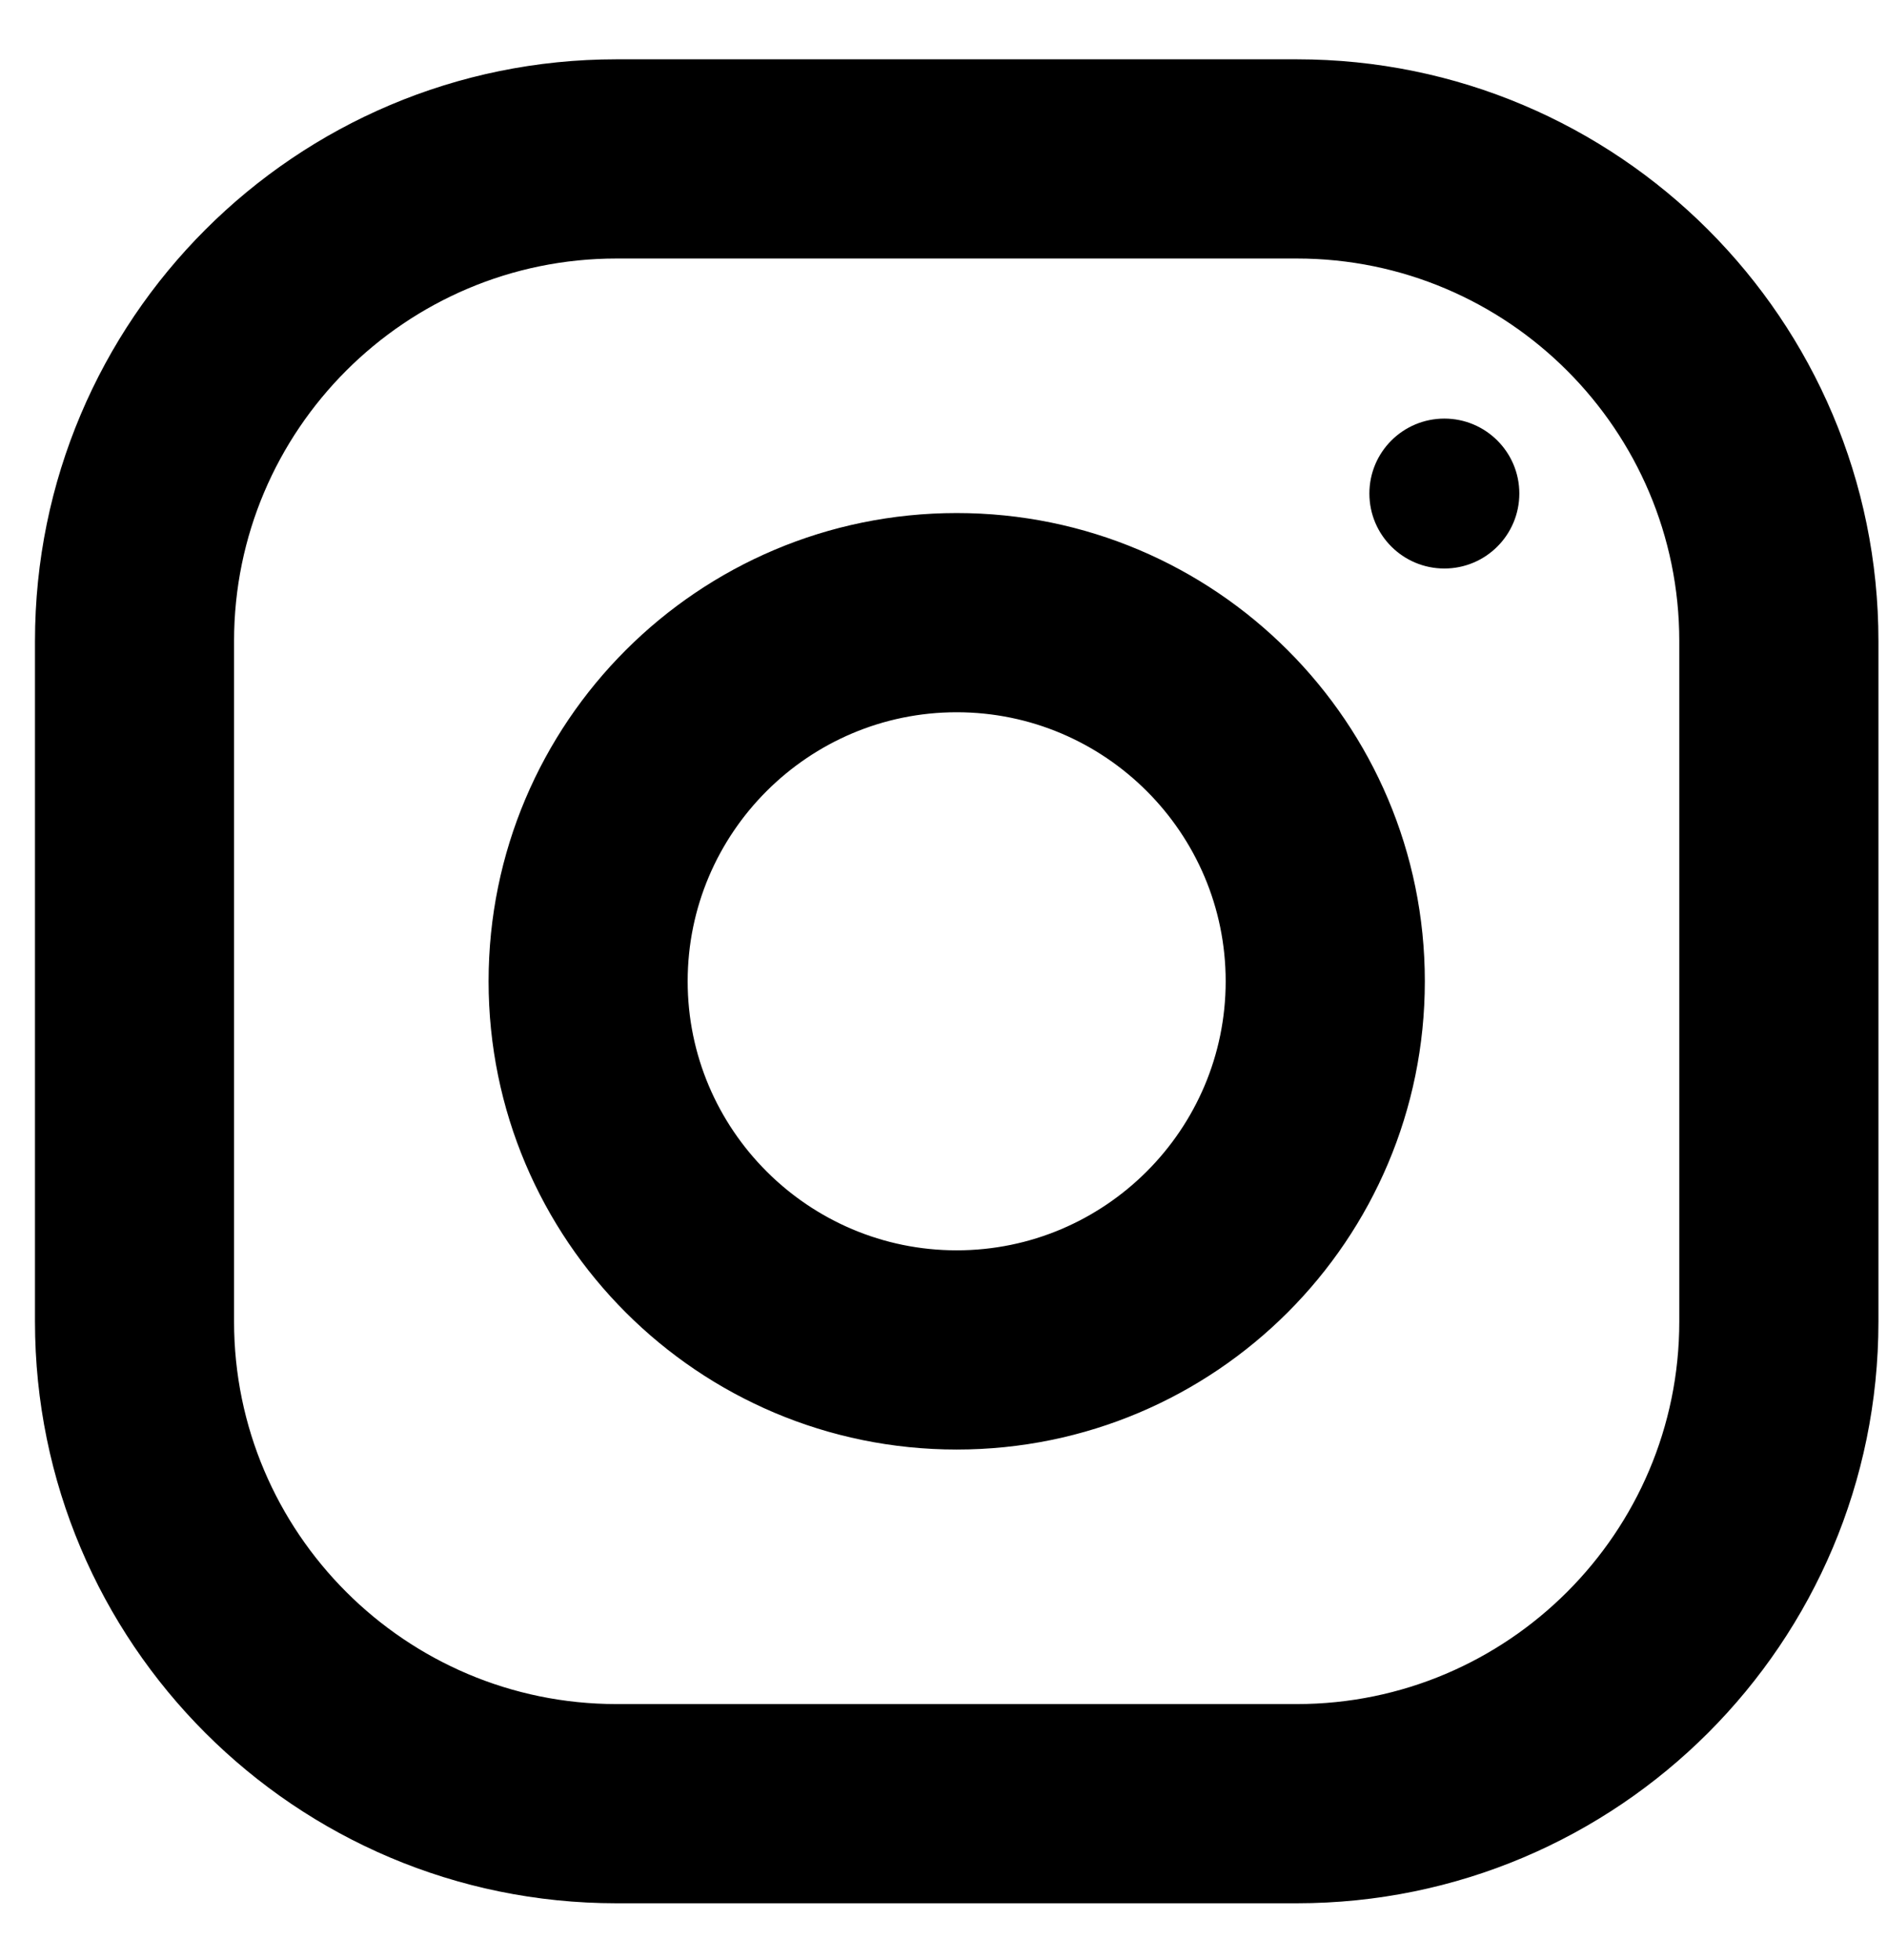<svg width="26" height="27" viewBox="0 0 26 27" fill="none" xmlns="http://www.w3.org/2000/svg">
<path d="M17.869 0.917H8.494C4.125 0.917 0.582 4.46 0.582 8.83V18.205C0.582 22.574 4.125 26.117 8.494 26.117H17.869C22.238 26.117 25.782 22.574 25.782 18.205V8.83C25.782 4.46 22.238 0.917 17.869 0.917ZM23.238 18.205C23.238 21.165 20.829 23.573 17.869 23.573H8.494C5.534 23.573 3.125 21.165 3.125 18.205V8.83C3.125 5.869 5.534 3.461 8.494 3.461H17.869C20.829 3.461 23.238 5.869 23.238 8.83V18.205Z" fill="black" stroke="black" stroke-width="0.2"/>
<path d="M13.182 7.167C9.675 7.167 6.832 10.01 6.832 13.517C6.832 17.024 9.675 19.867 13.182 19.867C16.688 19.867 19.532 17.024 19.532 13.517C19.532 10.01 16.688 7.167 13.182 7.167ZM13.182 17.323C11.084 17.323 9.375 15.615 9.375 13.517C9.375 11.418 11.084 9.711 13.182 9.711C15.28 9.711 16.988 11.418 16.988 13.517C16.988 15.615 15.28 17.323 13.182 17.323Z" fill="black" stroke="black" stroke-width="0.2"/>
<path d="M19.901 7.731C20.416 7.731 20.834 7.314 20.834 6.798C20.834 6.283 20.416 5.866 19.901 5.866C19.386 5.866 18.968 6.283 18.968 6.798C18.968 7.314 19.386 7.731 19.901 7.731Z" fill="black" stroke="black" stroke-width="0.2"/>
</svg>
